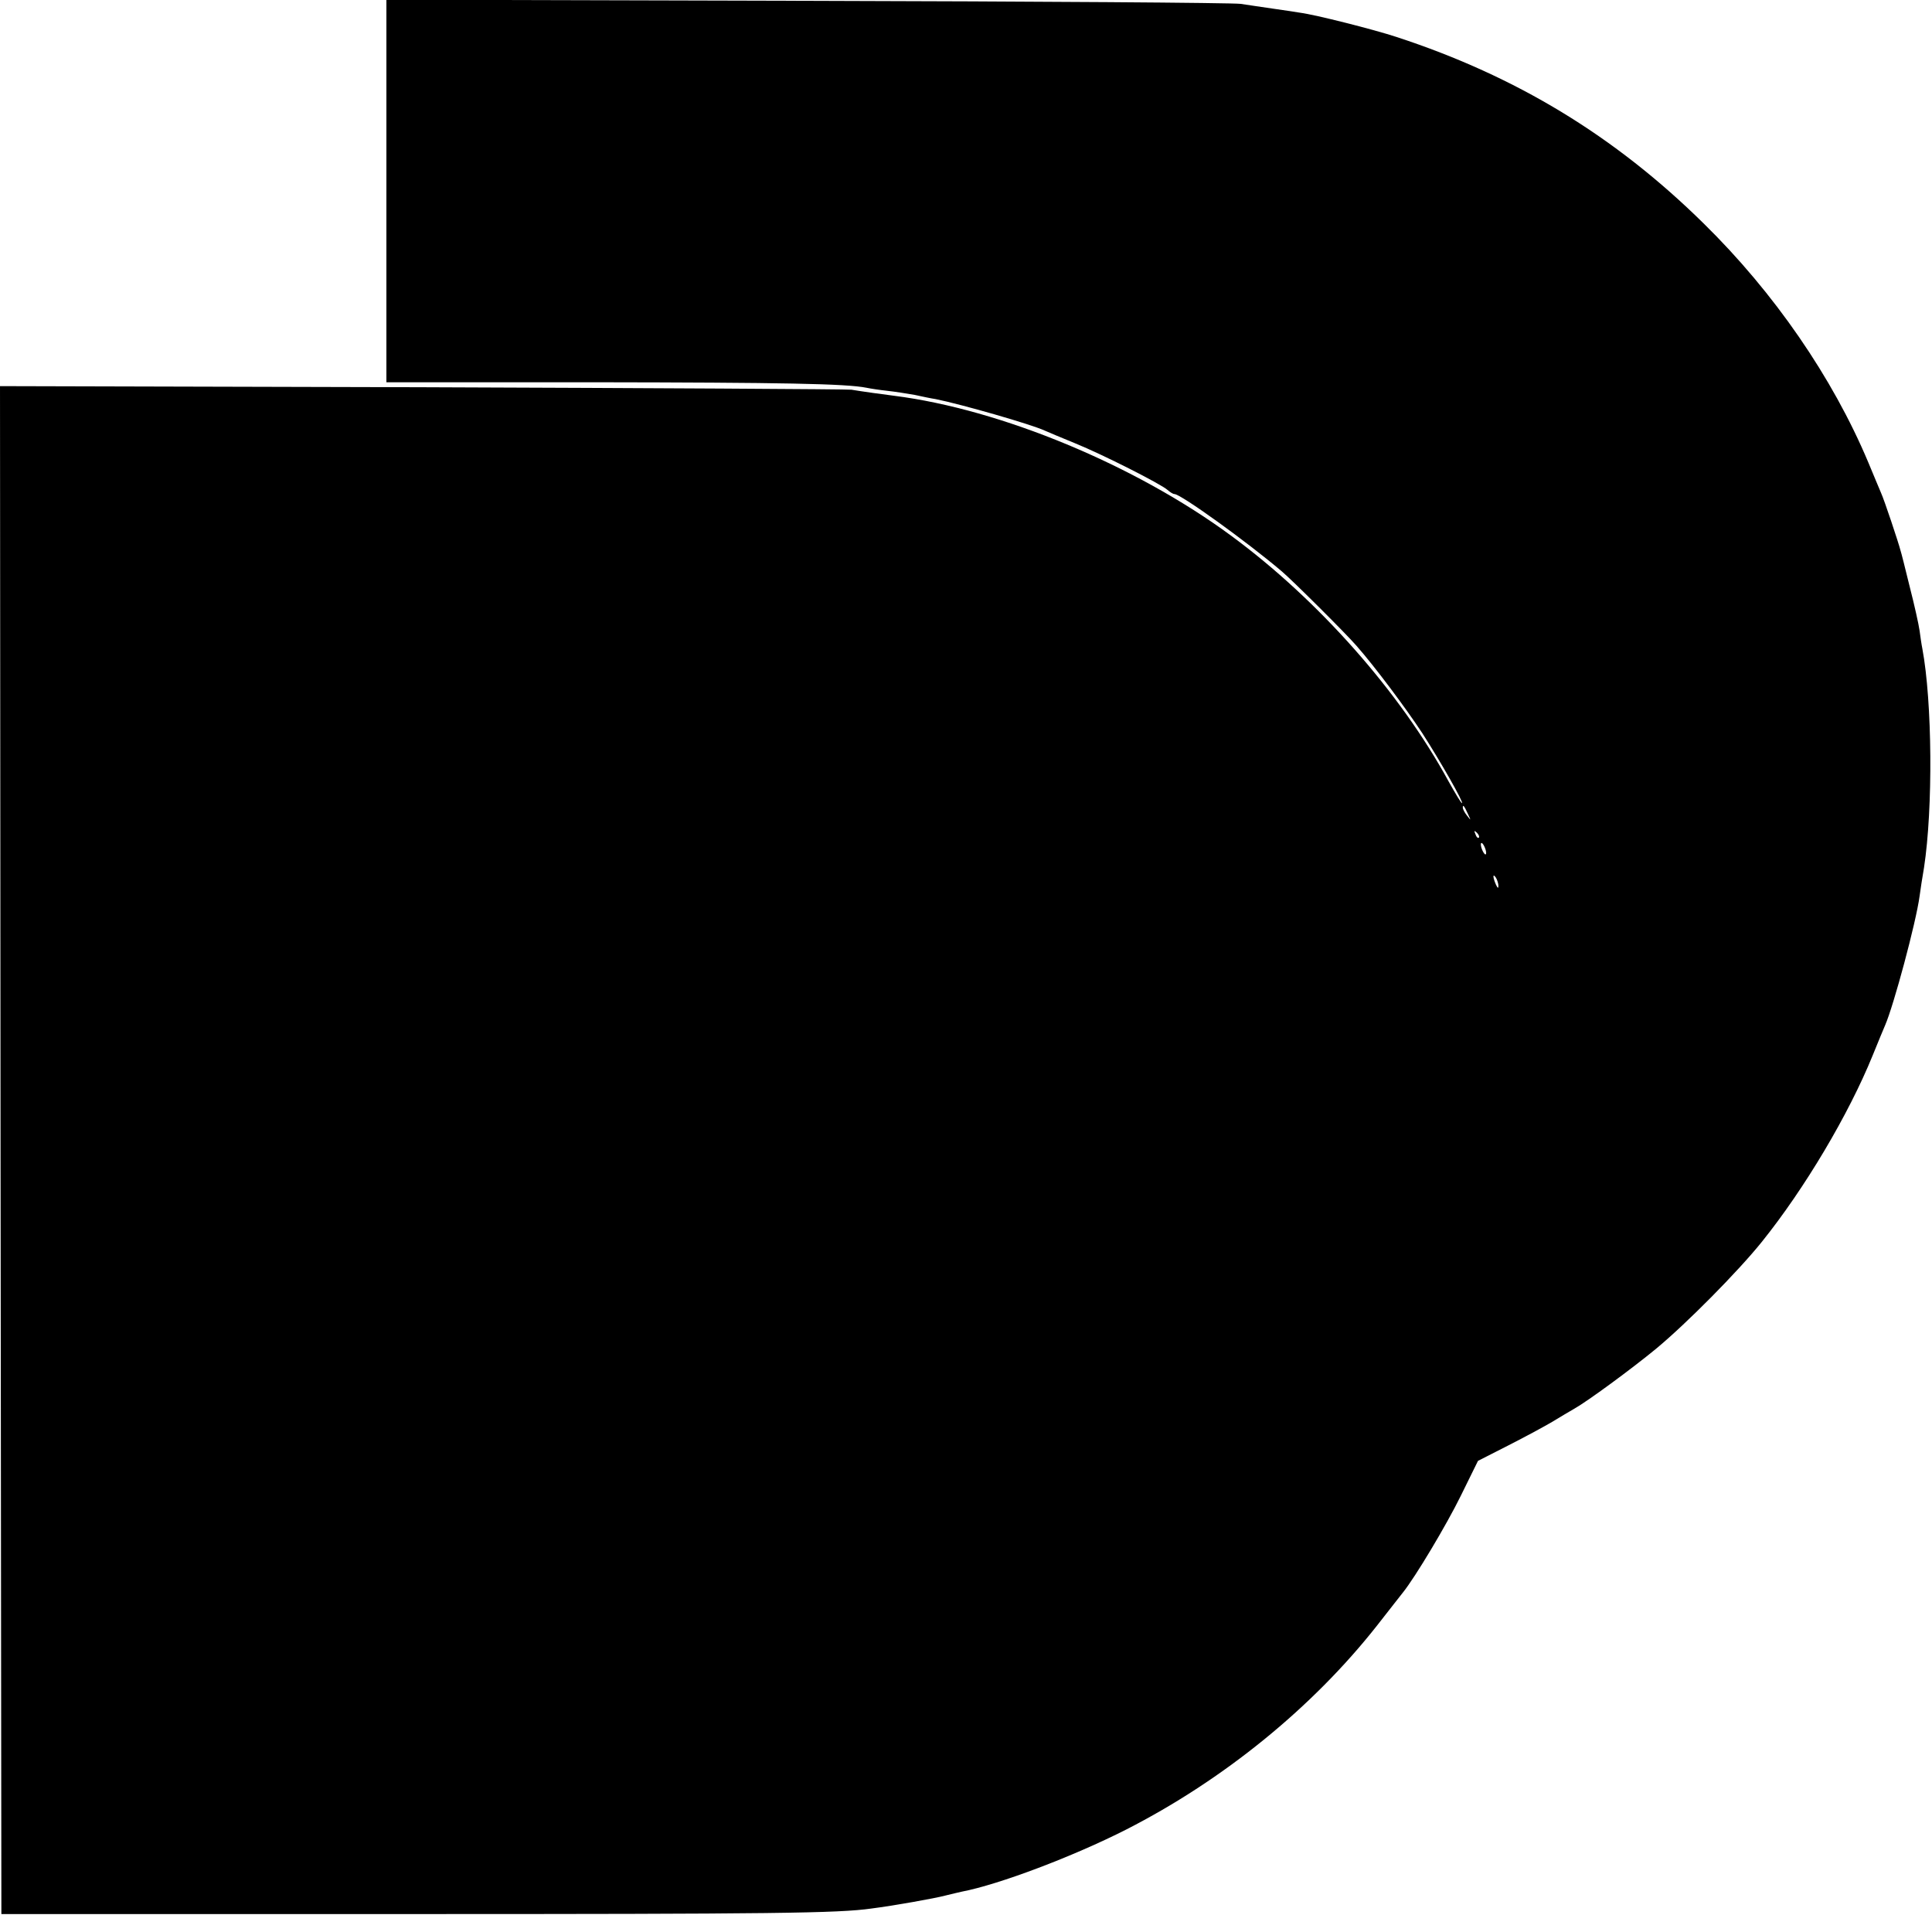 <?xml version="1.0" standalone="no"?>
<!DOCTYPE svg PUBLIC "-//W3C//DTD SVG 20010904//EN"
 "http://www.w3.org/TR/2001/REC-SVG-20010904/DTD/svg10.dtd">
<svg version="1.0" xmlns="http://www.w3.org/2000/svg"
 width="700pt" height="700pt" viewBox="0 0 700 700"
 preserveAspectRatio="xMidYMid meet">
<g transform="translate(0,700) scale(0.1,-0.1)"
fill="#000000" stroke="none">
<path d="M1400 6308 l0 -693 753 0 c679 -1 913 -5 987 -20 14 -3 47 -8 75 -11
27 -3 72 -10 100 -15 27 -6 61 -13 75 -15 94 -19 345 -91 395 -114 11 -5 61
-26 110 -46 101 -41 310 -147 335 -169 9 -8 20 -15 25 -15 23 0 263 -173 389
-280 39 -33 233 -226 271 -270 66 -75 176 -222 238 -316 67 -104 152 -254 144
-254 -3 0 -24 35 -48 78 -177 325 -472 658 -787 890 -348 257 -836 459 -1222
508 -34 4 -119 16 -155 22 -16 2 -717 6 -1558 9 l-1527 4 2 -2768 3 -2768
1480 0 c1323 0 1552 3 1672 20 79 10 231 37 268 47 22 5 48 12 59 14 136 26
405 128 596 225 353 180 676 443 909 739 45 58 88 112 94 120 45 56 158 245
210 351 l62 126 110 56 c61 31 133 70 160 86 28 17 63 38 79 47 48 27 206 143
296 217 111 92 297 280 383 387 156 194 315 462 402 676 20 49 40 98 45 109
31 71 112 372 125 468 3 23 10 69 16 103 33 216 30 601 -6 794 -3 14 -7 43
-10 65 -3 22 -19 94 -36 160 -16 66 -31 125 -33 130 -7 28 -59 184 -71 210 -7
17 -28 66 -46 110 -129 307 -341 615 -597 866 -321 316 -678 533 -1112 675
-82 27 -295 81 -350 88 -19 3 -64 10 -100 15 -36 5 -87 13 -115 17 -27 4 -735
9 -1572 11 l-1523 4 0 -693z m3919 -2258 c11 -24 11 -24 -3 -6 -9 11 -16 24
-16 30 0 12 5 7 19 -24z m39 -85 c-3 -3 -9 2 -12 12 -6 14 -5 15 5 6 7 -7 10
-15 7 -18z m25 -45 c3 -11 2 -18 -3 -15 -4 3 -10 14 -13 25 -3 11 -2 18 3 15
4 -3 10 -14 13 -25z m46 -130 c0 -10 -3 -8 -9 5 -12 27 -12 43 0 25 5 -8 9
-22 9 -30z"/>
</g>
</svg>
